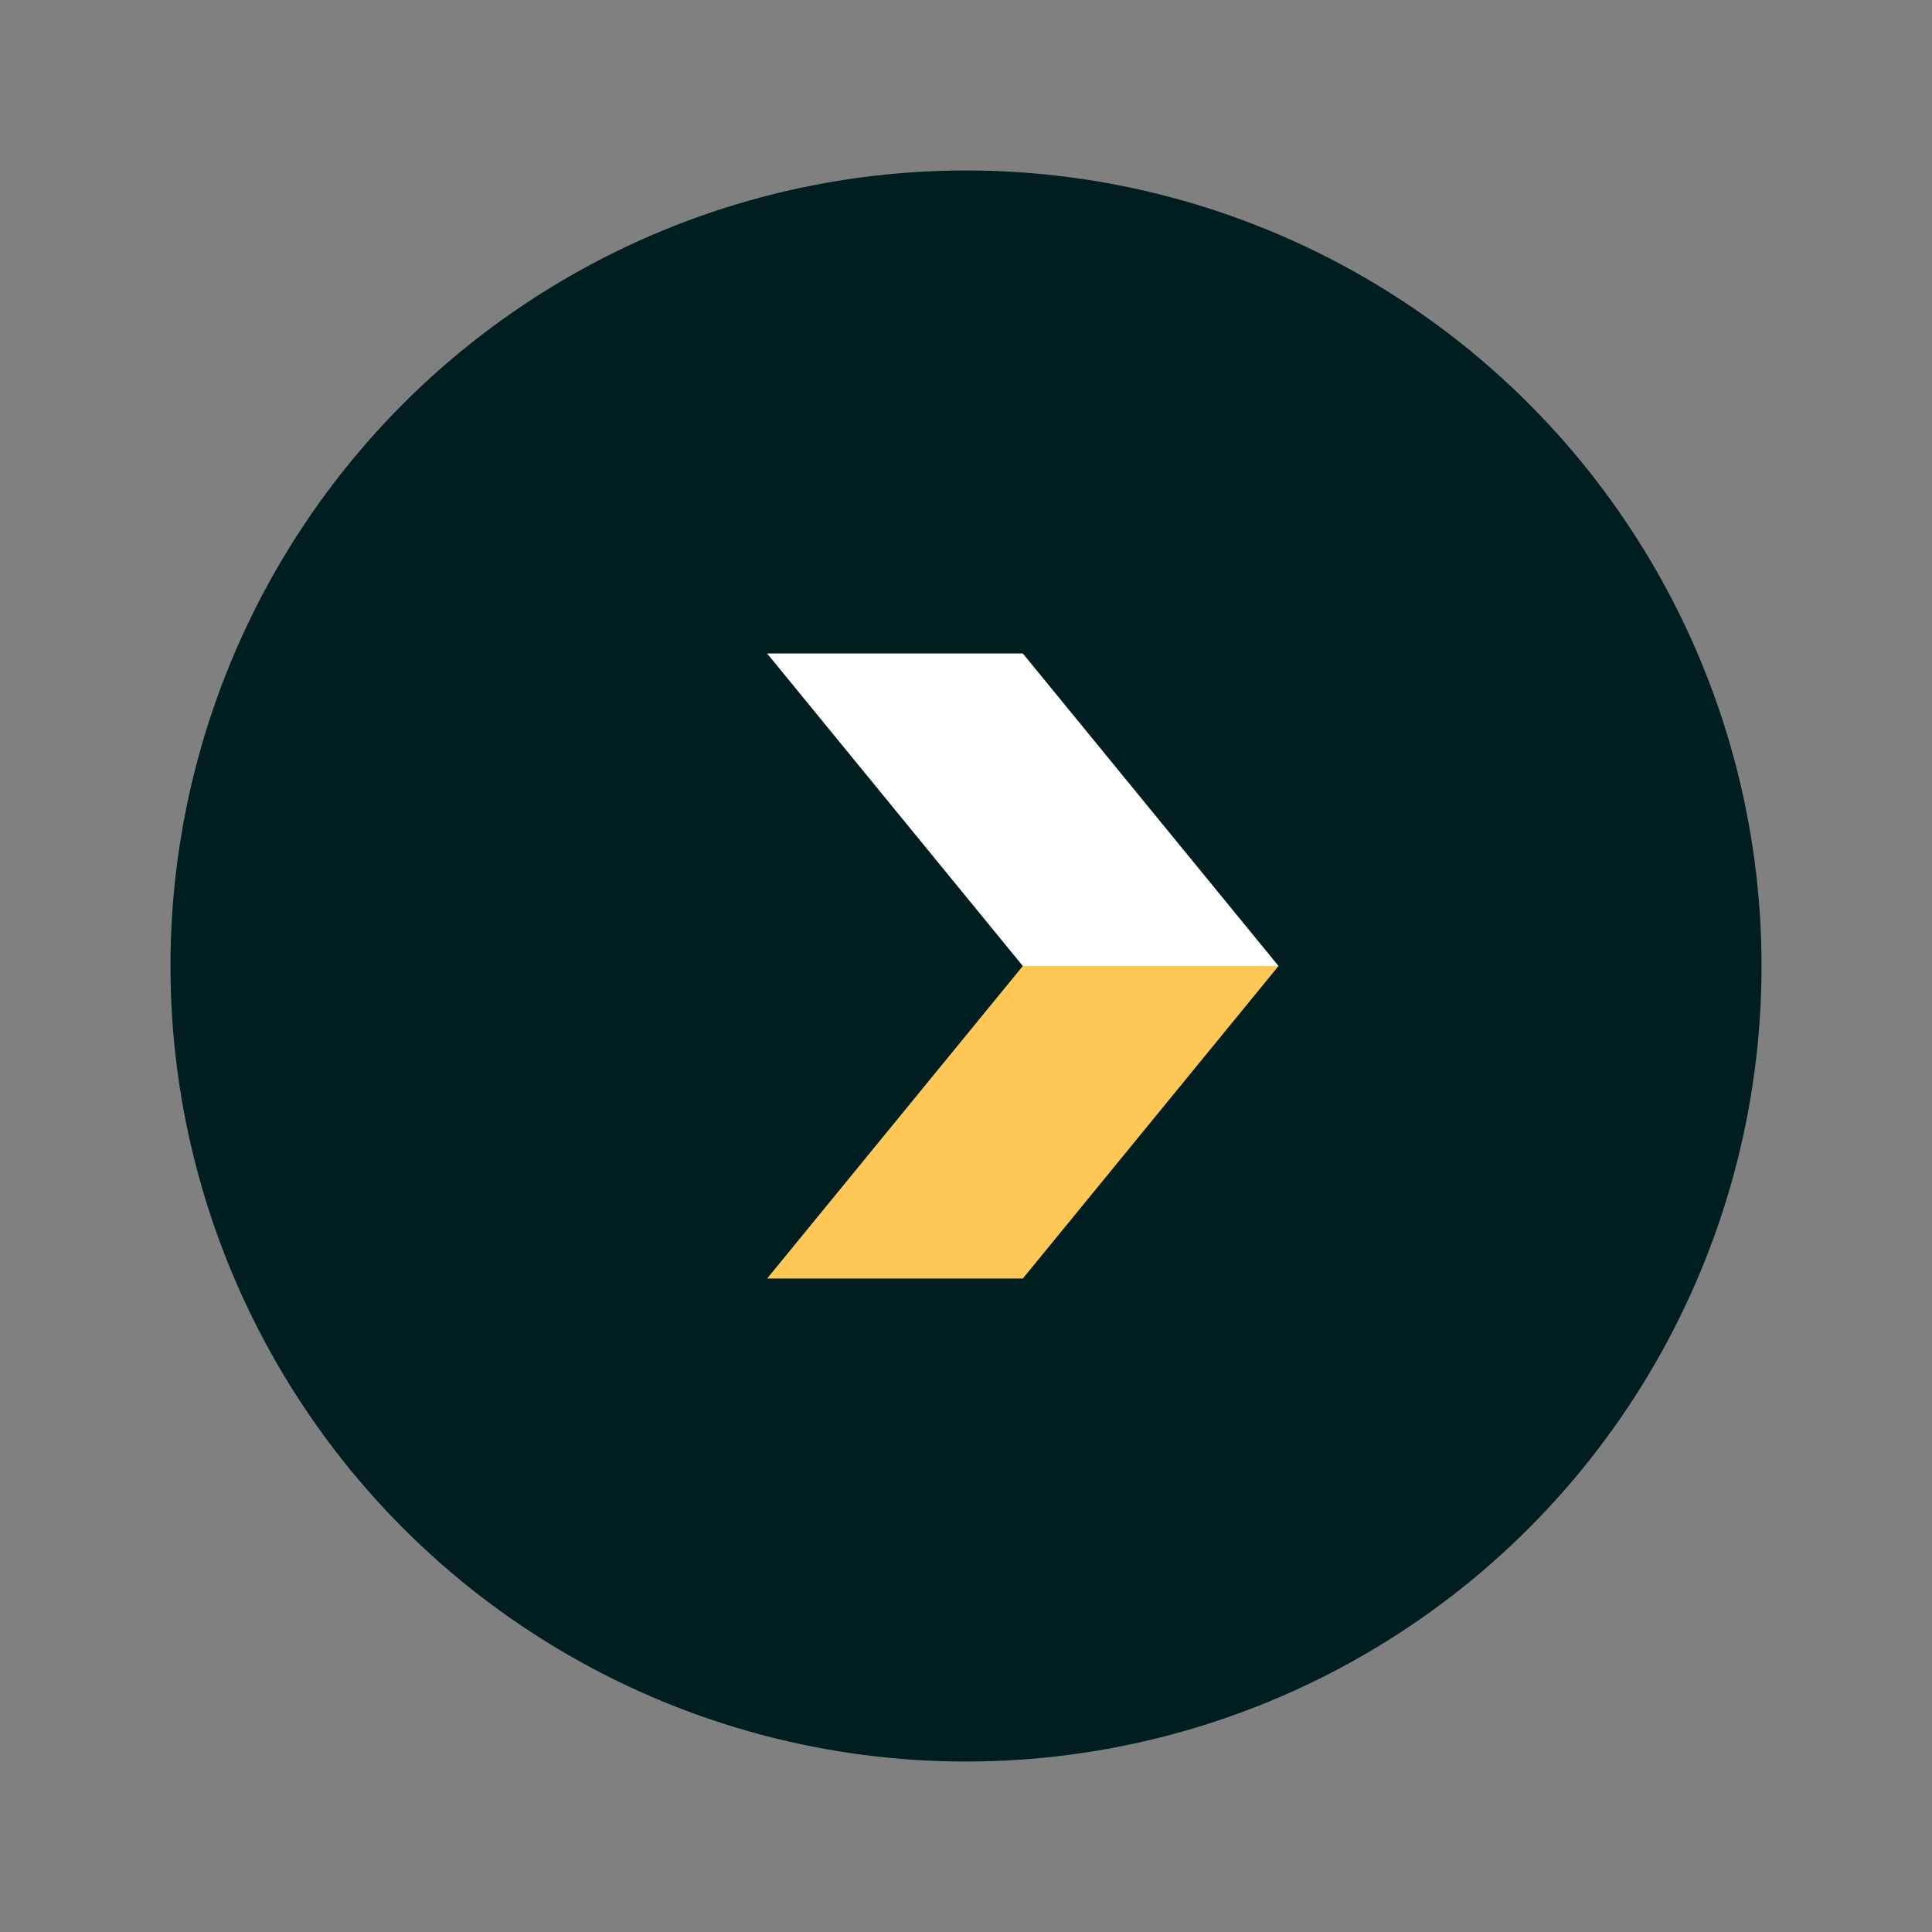 <svg width="68" height="68" viewBox="0 0 68 68" fill="none" xmlns="http://www.w3.org/2000/svg">
<rect x="0" y="0" width="68" height="68" fill="#808080" stroke="none"/>
<path d="M34 6.375C18.768 6.375 6.375 18.768 6.375 34C6.375 49.232 18.768 61.625 34 61.625C49.232 61.625 61.625 49.232 61.625 34C61.625 18.768 49.232 6.375 34 6.375ZM34 10.625C46.935 10.625 57.375 21.065 57.375 34C57.375 46.935 46.935 57.375 34 57.375C21.065 57.375 10.625 46.935 10.625 34C10.625 21.065 21.065 10.625 34 10.625ZM32.47 20.387L20.389 32.47L18.859 34L20.389 35.53L32.474 47.613L35.53 44.625L27.03 36.125H48.875V31.875H27.03L35.53 23.375L32.47 20.387V20.387Z" fill="#E0E0E0"/>
<circle cx="34" cy="34" r="28" fill="#001E20"/>
<path d="M36 34L45 34L36 45L27 45L36 34Z" fill="#FFC856"/>
<path d="M36 34L45 34L36 23L27 23L36 34Z" fill="white"/>
</svg>
